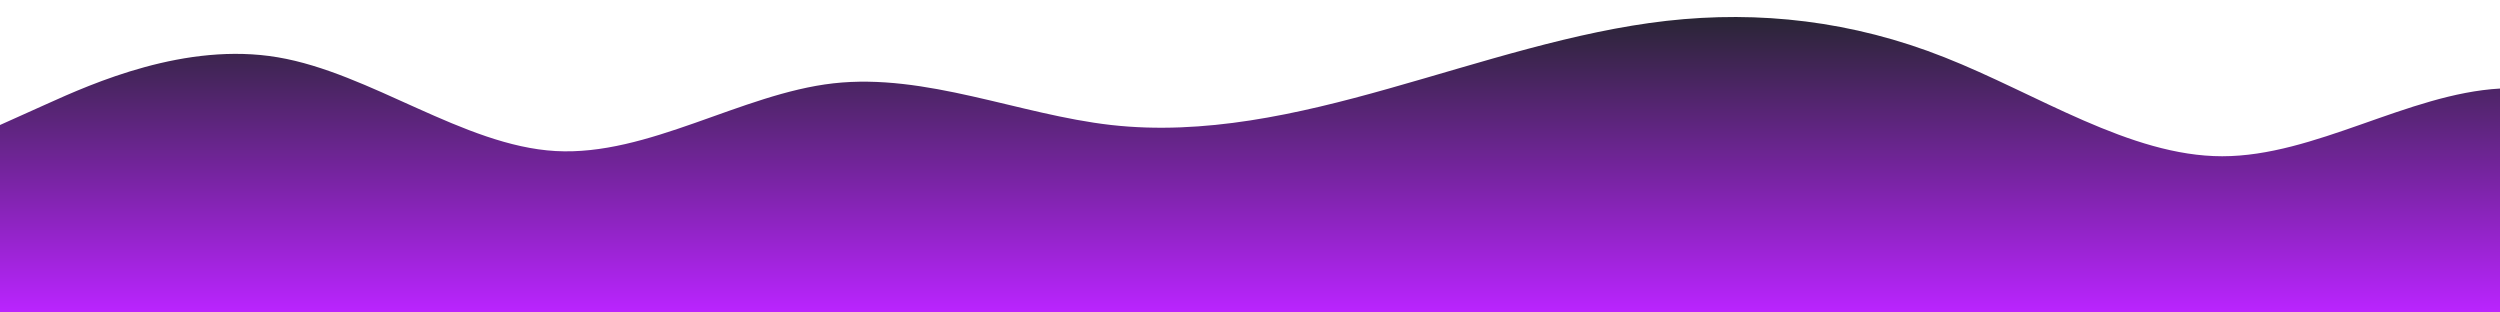 <?xml version="1.0" standalone="no"?>
<svg xmlns:xlink="http://www.w3.org/1999/xlink" id="wave" style="transform:rotate(0deg); transition: 0.3s" viewBox="0 0 1440 180" version="1.1" xmlns="http://www.w3.org/2000/svg"><defs><linearGradient id="sw-gradient-0" x1="0" x2="0" y1="1" y2="0"><stop stop-color="rgba(186, 36, 255, 1)" offset="0%"/><stop stop-color="rgba(33, 37, 41, 1)" offset="100%"/></linearGradient></defs><path style="transform:translate(0, 0px); opacity:1" fill="url(#sw-gradient-0)" d="M0,72L26.7,60C53.3,48,107,24,160,33C213.3,42,267,84,320,87C373.3,90,427,54,480,48C533.3,42,587,66,640,72C693.3,78,747,66,800,51C853.3,36,907,18,960,12C1013.3,6,1067,12,1120,33C1173.3,54,1227,90,1280,90C1333.3,90,1387,54,1440,51C1493.3,48,1547,78,1600,99C1653.3,120,1707,132,1760,135C1813.3,138,1867,132,1920,111C1973.3,90,2027,54,2080,36C2133.3,18,2187,18,2240,39C2293.3,60,2347,102,2400,102C2453.3,102,2507,60,2560,51C2613.3,42,2667,66,2720,69C2773.3,72,2827,54,2880,39C2933.3,24,2987,12,3040,6C3093.3,0,3147,0,3200,0C3253.3,0,3307,0,3360,12C3413.3,24,3467,48,3520,75C3573.3,102,3627,132,3680,132C3733.3,132,3787,102,3813,87L3840,72L3840,180L3813.3,180C3786.7,180,3733,180,3680,180C3626.7,180,3573,180,3520,180C3466.7,180,3413,180,3360,180C3306.7,180,3253,180,3200,180C3146.7,180,3093,180,3040,180C2986.7,180,2933,180,2880,180C2826.7,180,2773,180,2720,180C2666.7,180,2613,180,2560,180C2506.7,180,2453,180,2400,180C2346.7,180,2293,180,2240,180C2186.7,180,2133,180,2080,180C2026.7,180,1973,180,1920,180C1866.7,180,1813,180,1760,180C1706.7,180,1653,180,1600,180C1546.7,180,1493,180,1440,180C1386.7,180,1333,180,1280,180C1226.7,180,1173,180,1120,180C1066.7,180,1013,180,960,180C906.7,180,853,180,800,180C746.7,180,693,180,640,180C586.7,180,533,180,480,180C426.7,180,373,180,320,180C266.7,180,213,180,160,180C106.7,180,53,180,27,180L0,180Z"/></svg>